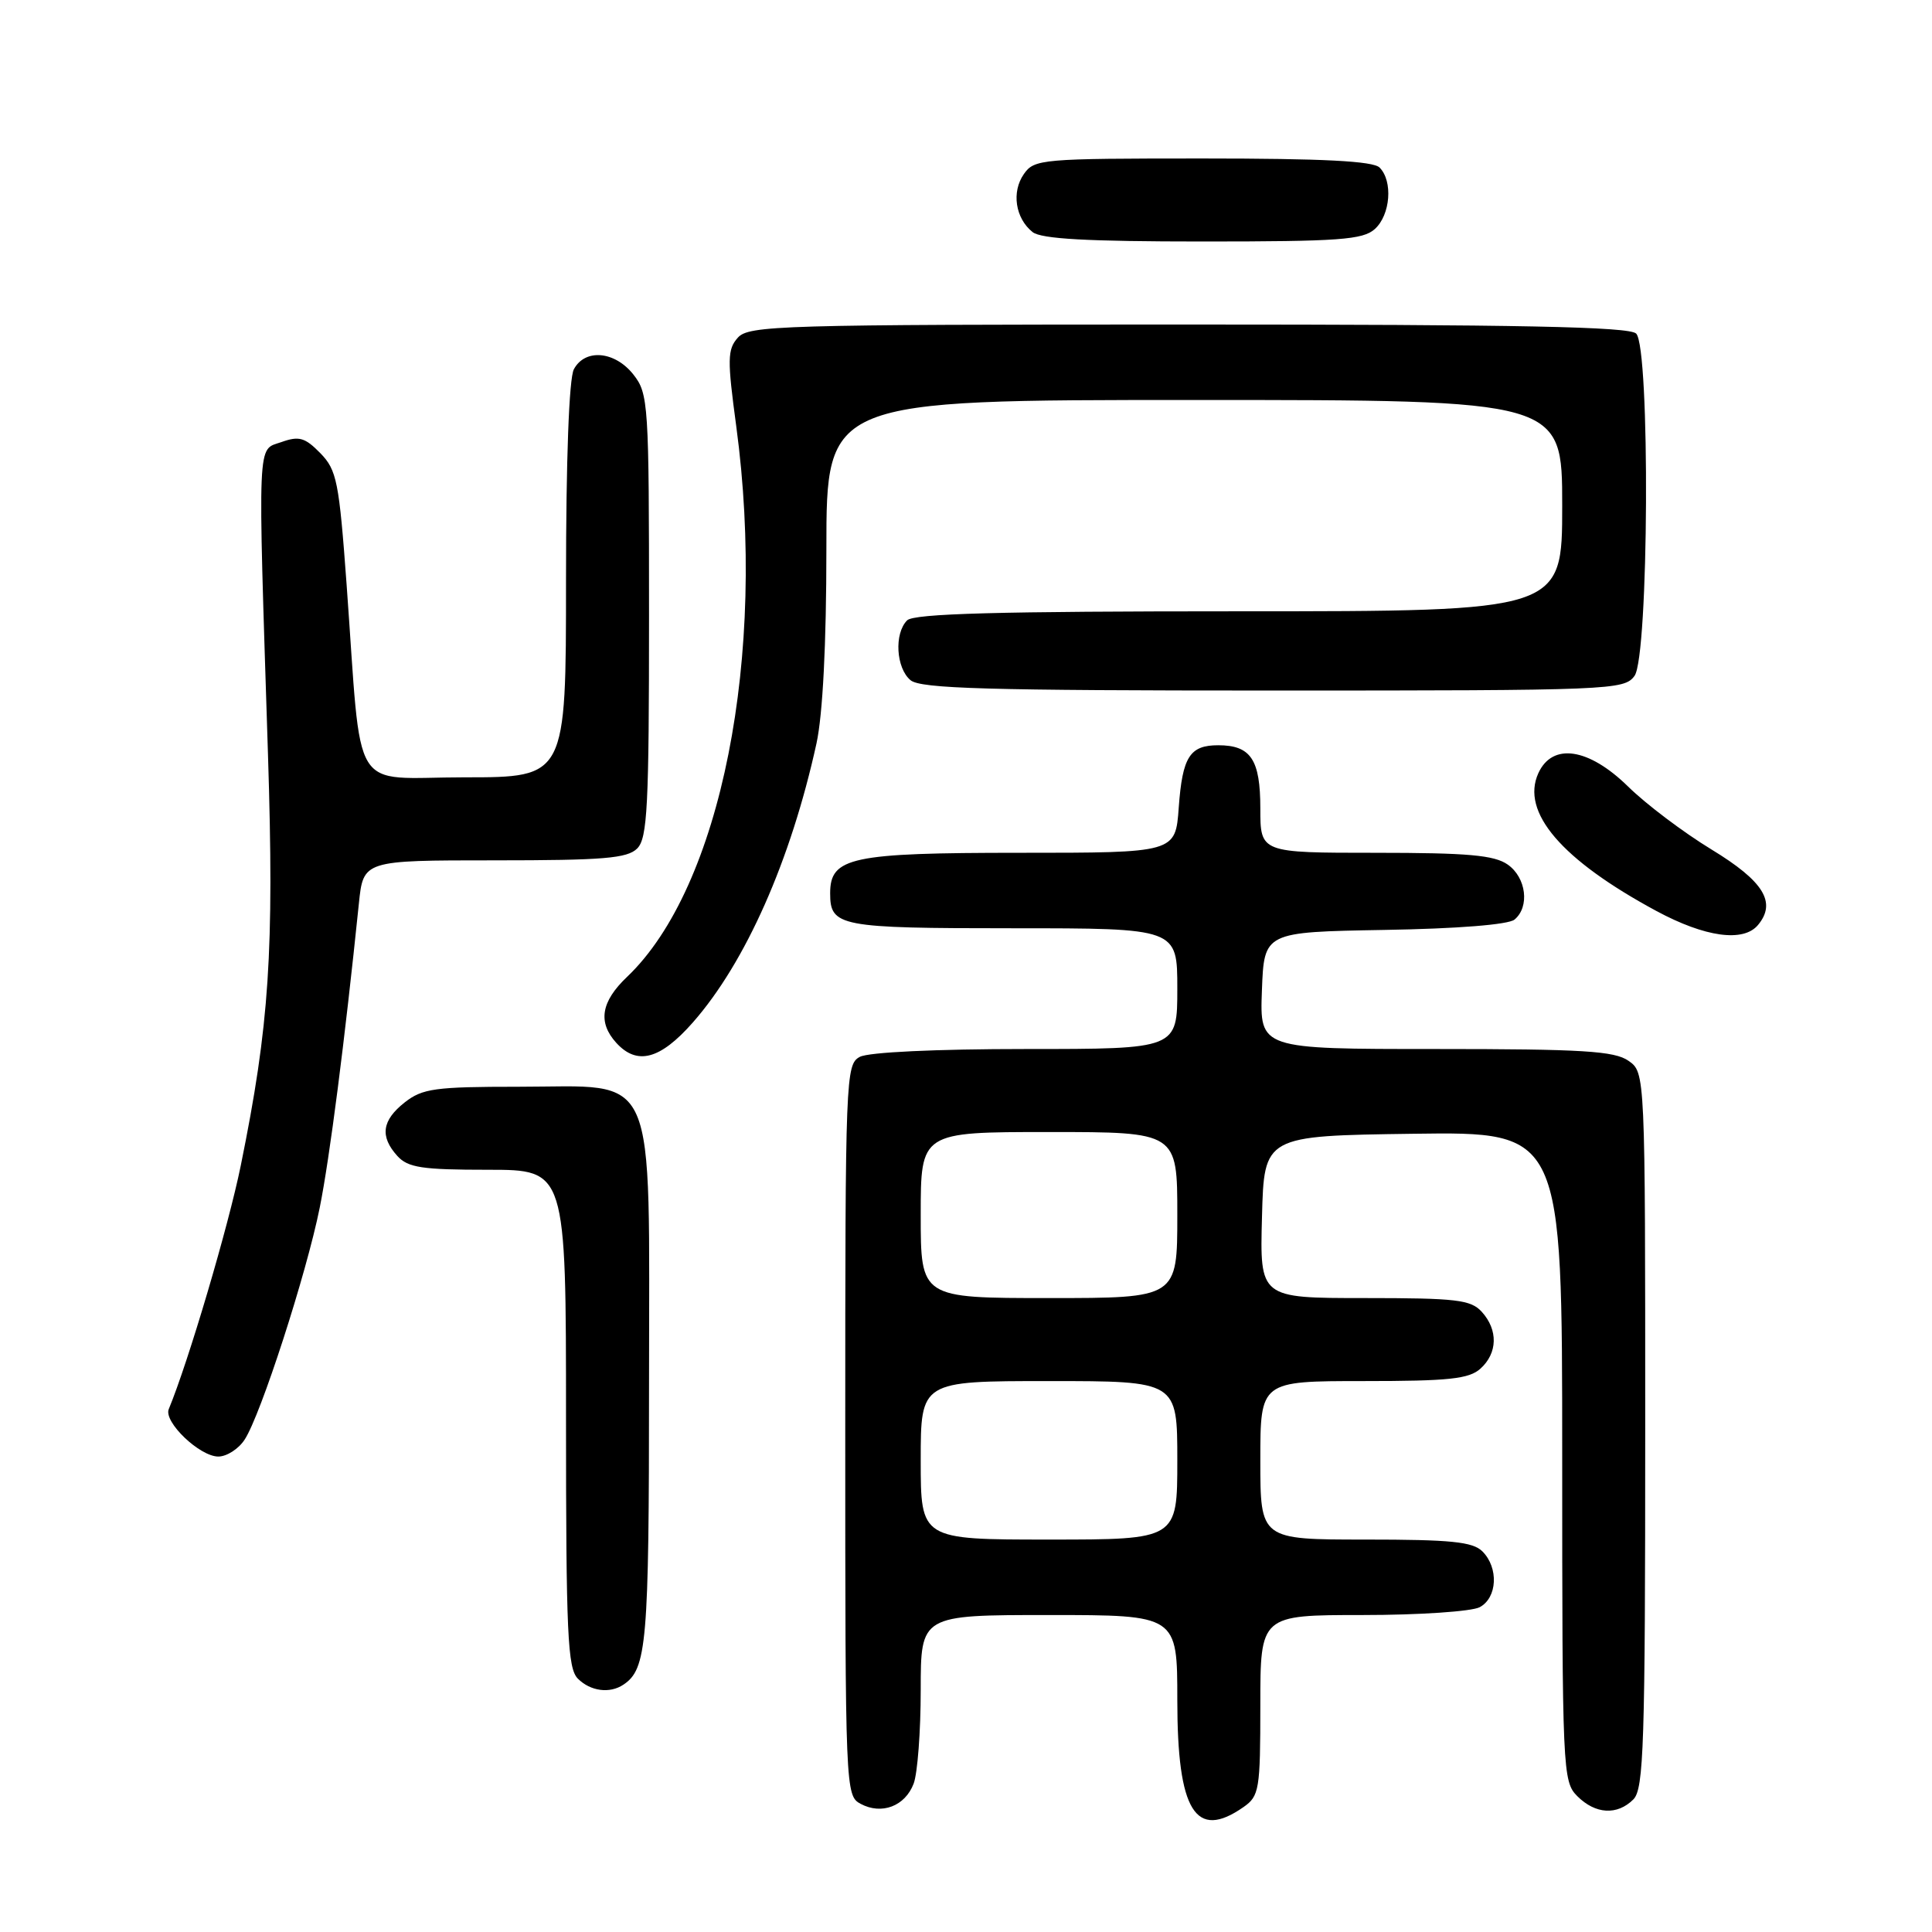 <?xml version="1.0" encoding="UTF-8" standalone="no"?>
<!DOCTYPE svg PUBLIC "-//W3C//DTD SVG 1.1//EN" "http://www.w3.org/Graphics/SVG/1.1/DTD/svg11.dtd" >
<svg xmlns="http://www.w3.org/2000/svg" xmlns:xlink="http://www.w3.org/1999/xlink" version="1.1" viewBox="0 0 256 256">
 <g >
 <path fill="currentColor"
d=" M 164.78 239.44 C 166.86 237.98 167.00 237.15 167.00 225.94 C 167.00 214.00 167.00 214.00 180.57 214.00 C 188.03 214.00 195.00 213.53 196.07 212.96 C 198.41 211.71 198.60 207.74 196.43 205.57 C 195.15 204.29 192.26 204.00 180.93 204.00 C 167.00 204.00 167.00 204.00 167.00 193.50 C 167.00 183.00 167.00 183.00 180.67 183.00 C 191.99 183.00 194.66 182.72 196.17 181.35 C 198.45 179.29 198.52 176.23 196.35 173.83 C 194.89 172.22 192.99 172.00 180.81 172.00 C 166.93 172.00 166.93 172.00 167.22 161.25 C 167.50 150.50 167.50 150.50 187.25 150.23 C 207.00 149.96 207.00 149.96 207.00 192.98 C 207.00 234.67 207.06 236.06 209.00 238.00 C 211.40 240.40 214.29 240.57 216.43 238.43 C 217.81 237.04 218.00 231.22 218.00 189.49 C 218.00 142.11 218.00 142.11 215.78 140.56 C 213.92 139.26 209.72 139.00 190.24 139.00 C 166.92 139.00 166.92 139.00 167.21 131.25 C 167.50 123.50 167.50 123.50 183.43 123.22 C 193.10 123.06 199.88 122.52 200.68 121.85 C 202.72 120.16 202.24 116.28 199.78 114.56 C 198.00 113.31 194.49 113.00 182.28 113.00 C 167.00 113.00 167.00 113.00 167.00 107.12 C 167.00 100.64 165.74 98.75 161.42 98.75 C 157.65 98.75 156.68 100.28 156.19 106.99 C 155.76 113.00 155.76 113.00 135.10 113.00 C 112.77 113.00 110.00 113.59 110.00 118.36 C 110.00 122.77 111.18 123.00 134.20 123.00 C 156.00 123.00 156.00 123.00 156.00 131.00 C 156.00 139.00 156.00 139.00 135.93 139.00 C 124.01 139.00 115.08 139.42 113.93 140.04 C 112.06 141.04 112.00 142.64 112.00 189.50 C 112.00 237.21 112.03 237.95 114.04 239.02 C 116.83 240.51 119.92 239.33 121.06 236.35 C 121.58 234.99 122.00 229.40 122.00 223.93 C 122.00 214.00 122.00 214.00 139.00 214.00 C 156.00 214.00 156.00 214.00 156.00 225.28 C 156.00 240.00 158.41 243.90 164.78 239.44 Z  M 82.60 223.23 C 85.71 221.16 86.00 217.79 86.00 183.52 C 86.00 140.80 87.40 144.00 68.68 144.00 C 57.64 144.00 55.98 144.23 53.63 146.07 C 50.60 148.46 50.31 150.58 52.65 153.17 C 54.06 154.72 55.90 155.00 64.65 155.00 C 75.00 155.00 75.00 155.00 75.00 187.93 C 75.00 216.53 75.21 221.06 76.57 222.43 C 78.24 224.10 80.79 224.44 82.60 223.23 Z  M 32.42 190.75 C 34.55 187.50 40.61 168.76 42.37 160.00 C 43.69 153.42 45.67 138.02 47.55 119.75 C 48.14 114.00 48.14 114.00 65.50 114.00 C 79.95 114.00 83.12 113.74 84.43 112.43 C 85.79 111.07 86.00 106.86 86.00 81.56 C 86.00 53.44 85.92 52.16 83.93 49.63 C 81.47 46.51 77.52 46.16 76.04 48.93 C 75.40 50.13 75.00 60.88 75.00 76.93 C 75.00 103.00 75.00 103.00 61.57 103.00 C 46.18 103.00 48.01 105.98 45.93 77.50 C 44.93 63.80 44.63 62.29 42.45 60.05 C 40.41 57.97 39.63 57.74 37.28 58.58 C 34.05 59.71 34.15 57.39 35.51 100.00 C 36.34 126.10 35.69 135.83 31.90 154.46 C 30.27 162.47 24.95 180.48 22.36 186.72 C 21.66 188.41 26.46 193.00 28.93 193.00 C 30.04 193.00 31.62 191.99 32.42 190.75 Z  M 91.79 135.50 C 98.79 127.55 104.79 114.01 108.19 98.50 C 109.02 94.67 109.50 85.35 109.50 72.75 C 109.50 53.00 109.50 53.00 158.25 53.00 C 207.00 53.00 207.00 53.00 207.00 67.00 C 207.00 81.00 207.00 81.00 164.20 81.00 C 132.24 81.00 121.10 81.30 120.20 82.20 C 118.46 83.94 118.73 88.53 120.65 90.13 C 122.00 91.25 130.85 91.50 168.73 91.50 C 213.54 91.50 215.21 91.43 216.58 89.56 C 218.48 86.97 218.67 46.07 216.80 44.20 C 215.89 43.29 201.35 43.00 157.45 43.00 C 103.34 43.00 99.20 43.12 97.76 44.75 C 96.38 46.30 96.36 47.63 97.56 56.50 C 101.64 86.83 95.54 117.60 83.09 129.44 C 79.64 132.72 79.19 135.45 81.65 138.17 C 84.41 141.21 87.47 140.40 91.79 135.50 Z  M 232.95 122.56 C 235.43 119.57 233.70 116.77 226.78 112.56 C 223.08 110.31 218.11 106.56 215.74 104.23 C 210.50 99.09 205.70 98.38 203.84 102.45 C 201.49 107.61 206.89 113.92 219.48 120.71 C 225.94 124.19 231.02 124.89 232.95 122.56 Z  M 182.17 30.35 C 184.25 28.47 184.59 23.99 182.80 22.20 C 181.94 21.34 175.32 21.00 159.36 21.00 C 138.01 21.00 137.05 21.08 135.67 23.06 C 134.01 25.43 134.53 28.92 136.82 30.75 C 137.96 31.66 144.08 32.00 159.36 32.00 C 177.48 32.00 180.59 31.77 182.17 30.35 Z  M 122.00 193.50 C 122.00 183.00 122.00 183.00 139.00 183.00 C 156.00 183.00 156.00 183.00 156.00 193.50 C 156.00 204.00 156.00 204.00 139.00 204.00 C 122.00 204.00 122.00 204.00 122.00 193.50 Z  M 122.00 161.00 C 122.00 150.00 122.00 150.00 139.00 150.00 C 156.00 150.00 156.00 150.00 156.00 161.00 C 156.00 172.00 156.00 172.00 139.00 172.00 C 122.00 172.00 122.00 172.00 122.00 161.00 Z "/>
</g>
</svg>
